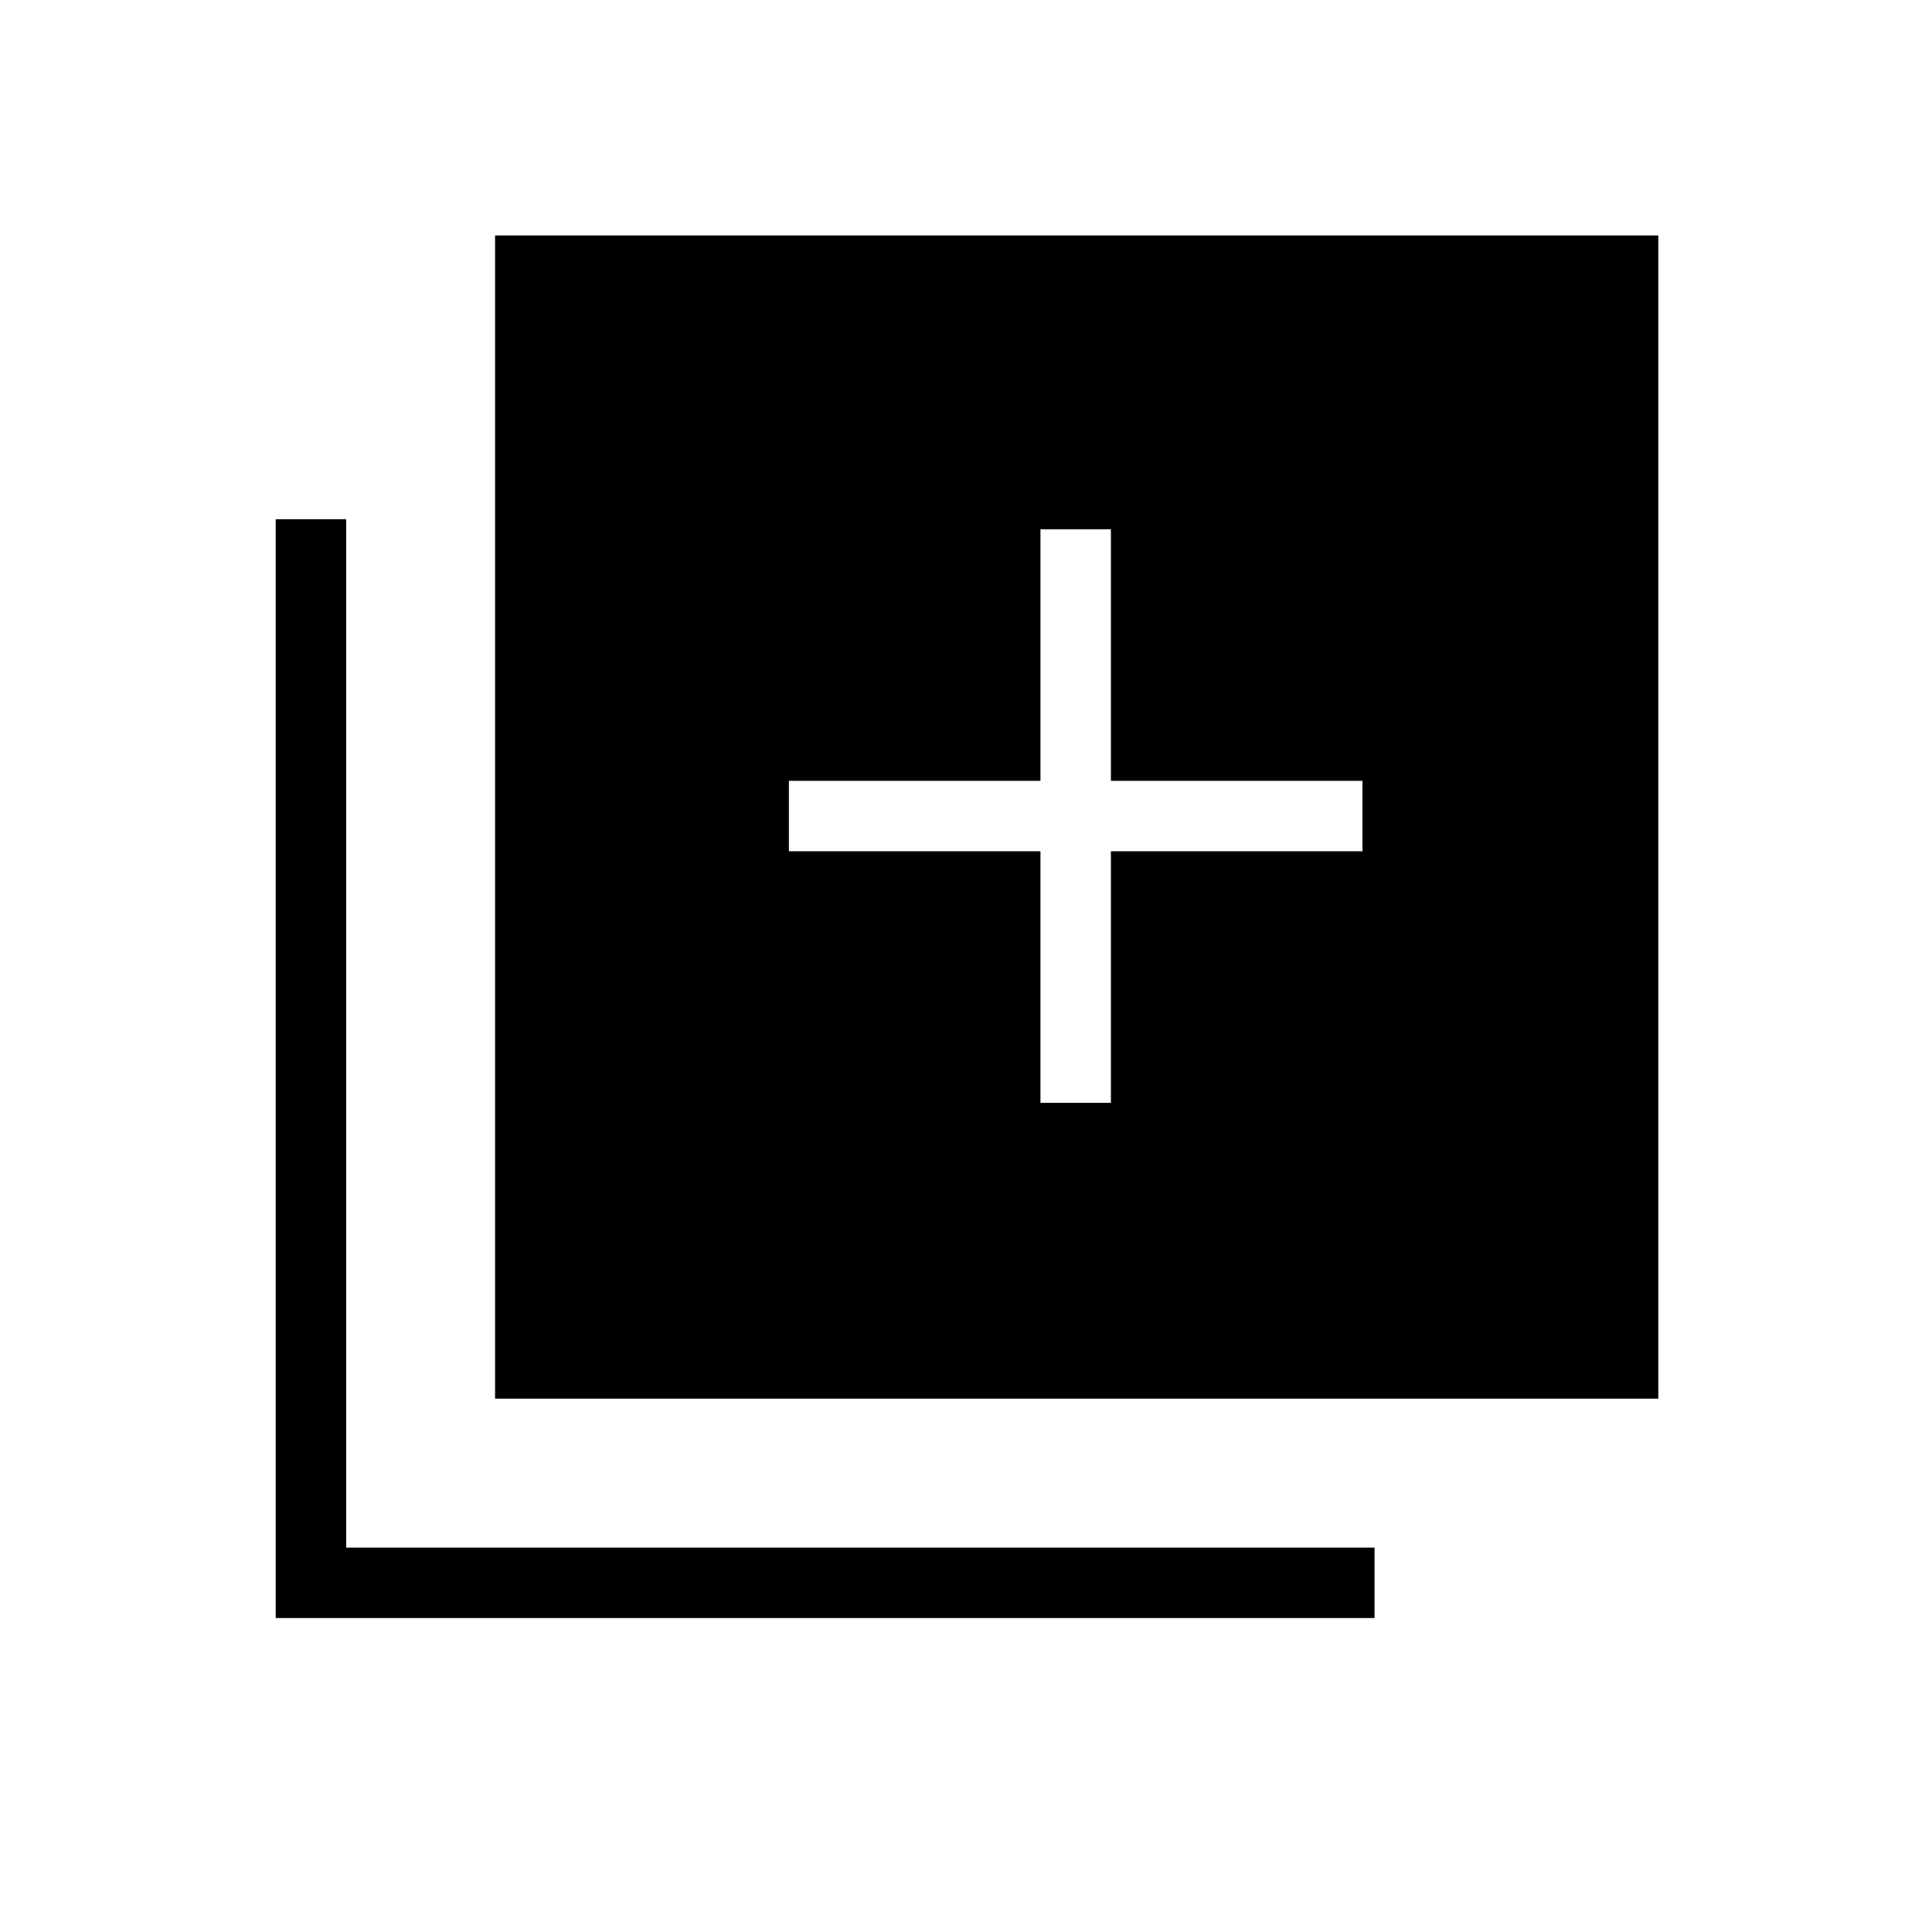 <svg xmlns="http://www.w3.org/2000/svg" height="48" width="48"><path d="M25.85 27.4h1.75v-6.25h6.25V19.4H27.6v-6.25h-1.75v6.25H19.6v1.75h6.25ZM12.3 34.75V5.85h28.9v28.9ZM6.85 40.2V12.9H8.6v25.55h25.55v1.75Z"/></svg>